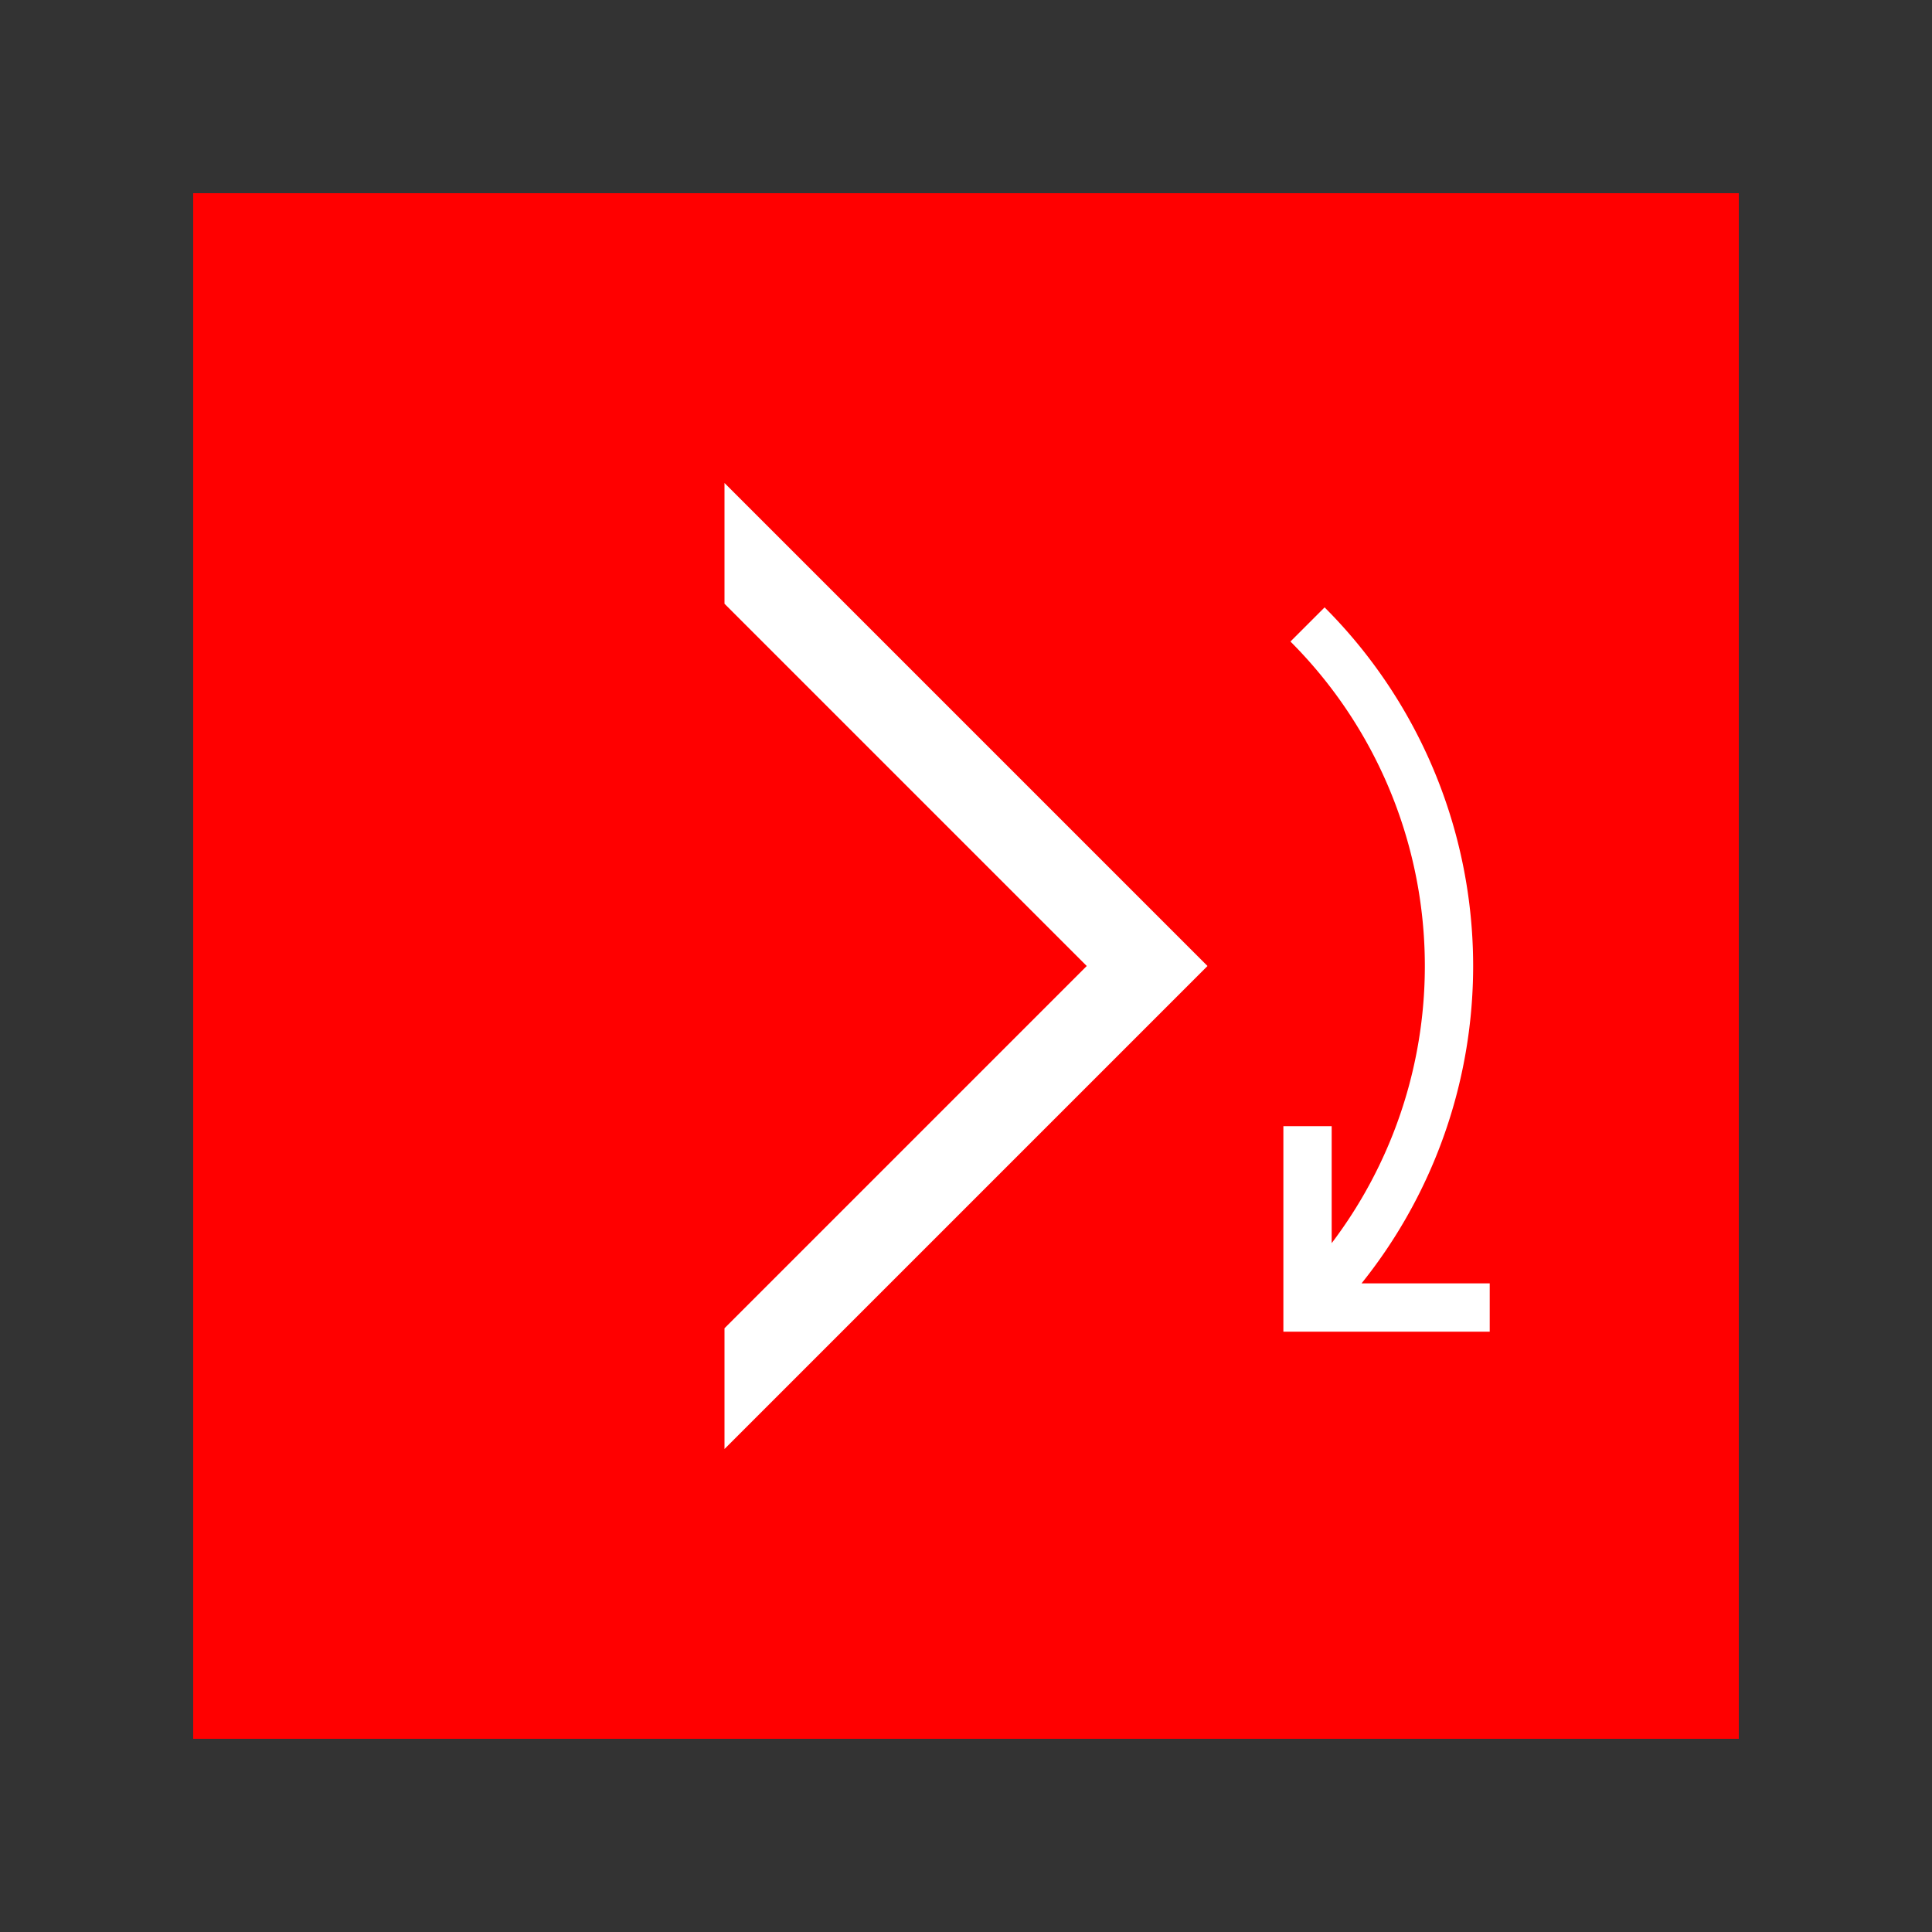 <?xml version="1.0" encoding="UTF-8" standalone="no"?>
<!-- Created with Inkscape (http://www.inkscape.org/) -->

<svg
   width="128"
   height="128"
   viewBox="0 0 128 128"
   version="1.1"
   id="svg1"
   inkscape:version="1.4 (86a8ad7, 2024-10-11)"
   sodipodi:docname="block_modifier_x_r.svg"
   xmlns:inkscape="http://www.inkscape.org/namespaces/inkscape"
   xmlns:sodipodi="http://sodipodi.sourceforge.net/DTD/sodipodi-0.dtd"
   xmlns="http://www.w3.org/2000/svg"
   xmlns:svg="http://www.w3.org/2000/svg">
  <rect x="0" y="0" width="128" height="128" fill="#333333" stroke="none"/>
  <sodipodi:namedview
     id="namedview1"
     pagecolor="#ffffff"
     bordercolor="#000000"
     borderopacity="0.25"
     inkscape:showpageshadow="2"
     inkscape:pageopacity="0.0"
     inkscape:pagecheckerboard="0"
     inkscape:deskcolor="#d1d1d1"
     inkscape:document-units="px"
     inkscape:zoom="4.4921875"
     inkscape:cx="64.111304"
     inkscape:cy="64"
     inkscape:window-width="1366"
     inkscape:window-height="705"
     inkscape:window-x="-8"
     inkscape:window-y="-8"
     inkscape:window-maximized="1"
     inkscape:current-layer="layer1" />
  <defs
     id="defs1" />
  <g
     inkscape:label="Layer 1"
     inkscape:groupmode="layer"
     id="layer1">
    <rect
       style="opacity:1;fill:#ff0000;fill-opacity:1;stroke-width:5.987;stroke-linecap:round;stroke-linejoin:round;stroke-miterlimit:23.9"
       id="rect2"
       width="102.4"
       height="102.4"
       x="12.8"
       y="12.8"
       inkscape:label="Color" />
    <path
       style="fill:#ffffff;fill-opacity:1;stroke:none;stroke-width:7.498;stroke-linecap:round;stroke-linejoin:round;stroke-miterlimit:23.9;stroke-dasharray:none;stroke-opacity:1"
       d="M 48,32 80,64 48,96 48,88 72,64 48,40 Z"
       id="path3-8"
       sodipodi:nodetypes="ccccccc"
       inkscape:label="Arrow" />
    <path
       id="path2"
       style="fill:none;fill-opacity:1;stroke:#ffffff;stroke-width:3.2;stroke-linecap:butt;stroke-linejoin:miter;stroke-miterlimit:23.9;stroke-dasharray:none;stroke-opacity:1"
       d="M 98.698,86.627 H 86.627 V 74.611 m -10e-7,-33.239 a 32,32 0 0 1 10e-7,45.255"
       inkscape:label="RotatingArrow" />
  </g>
</svg>
